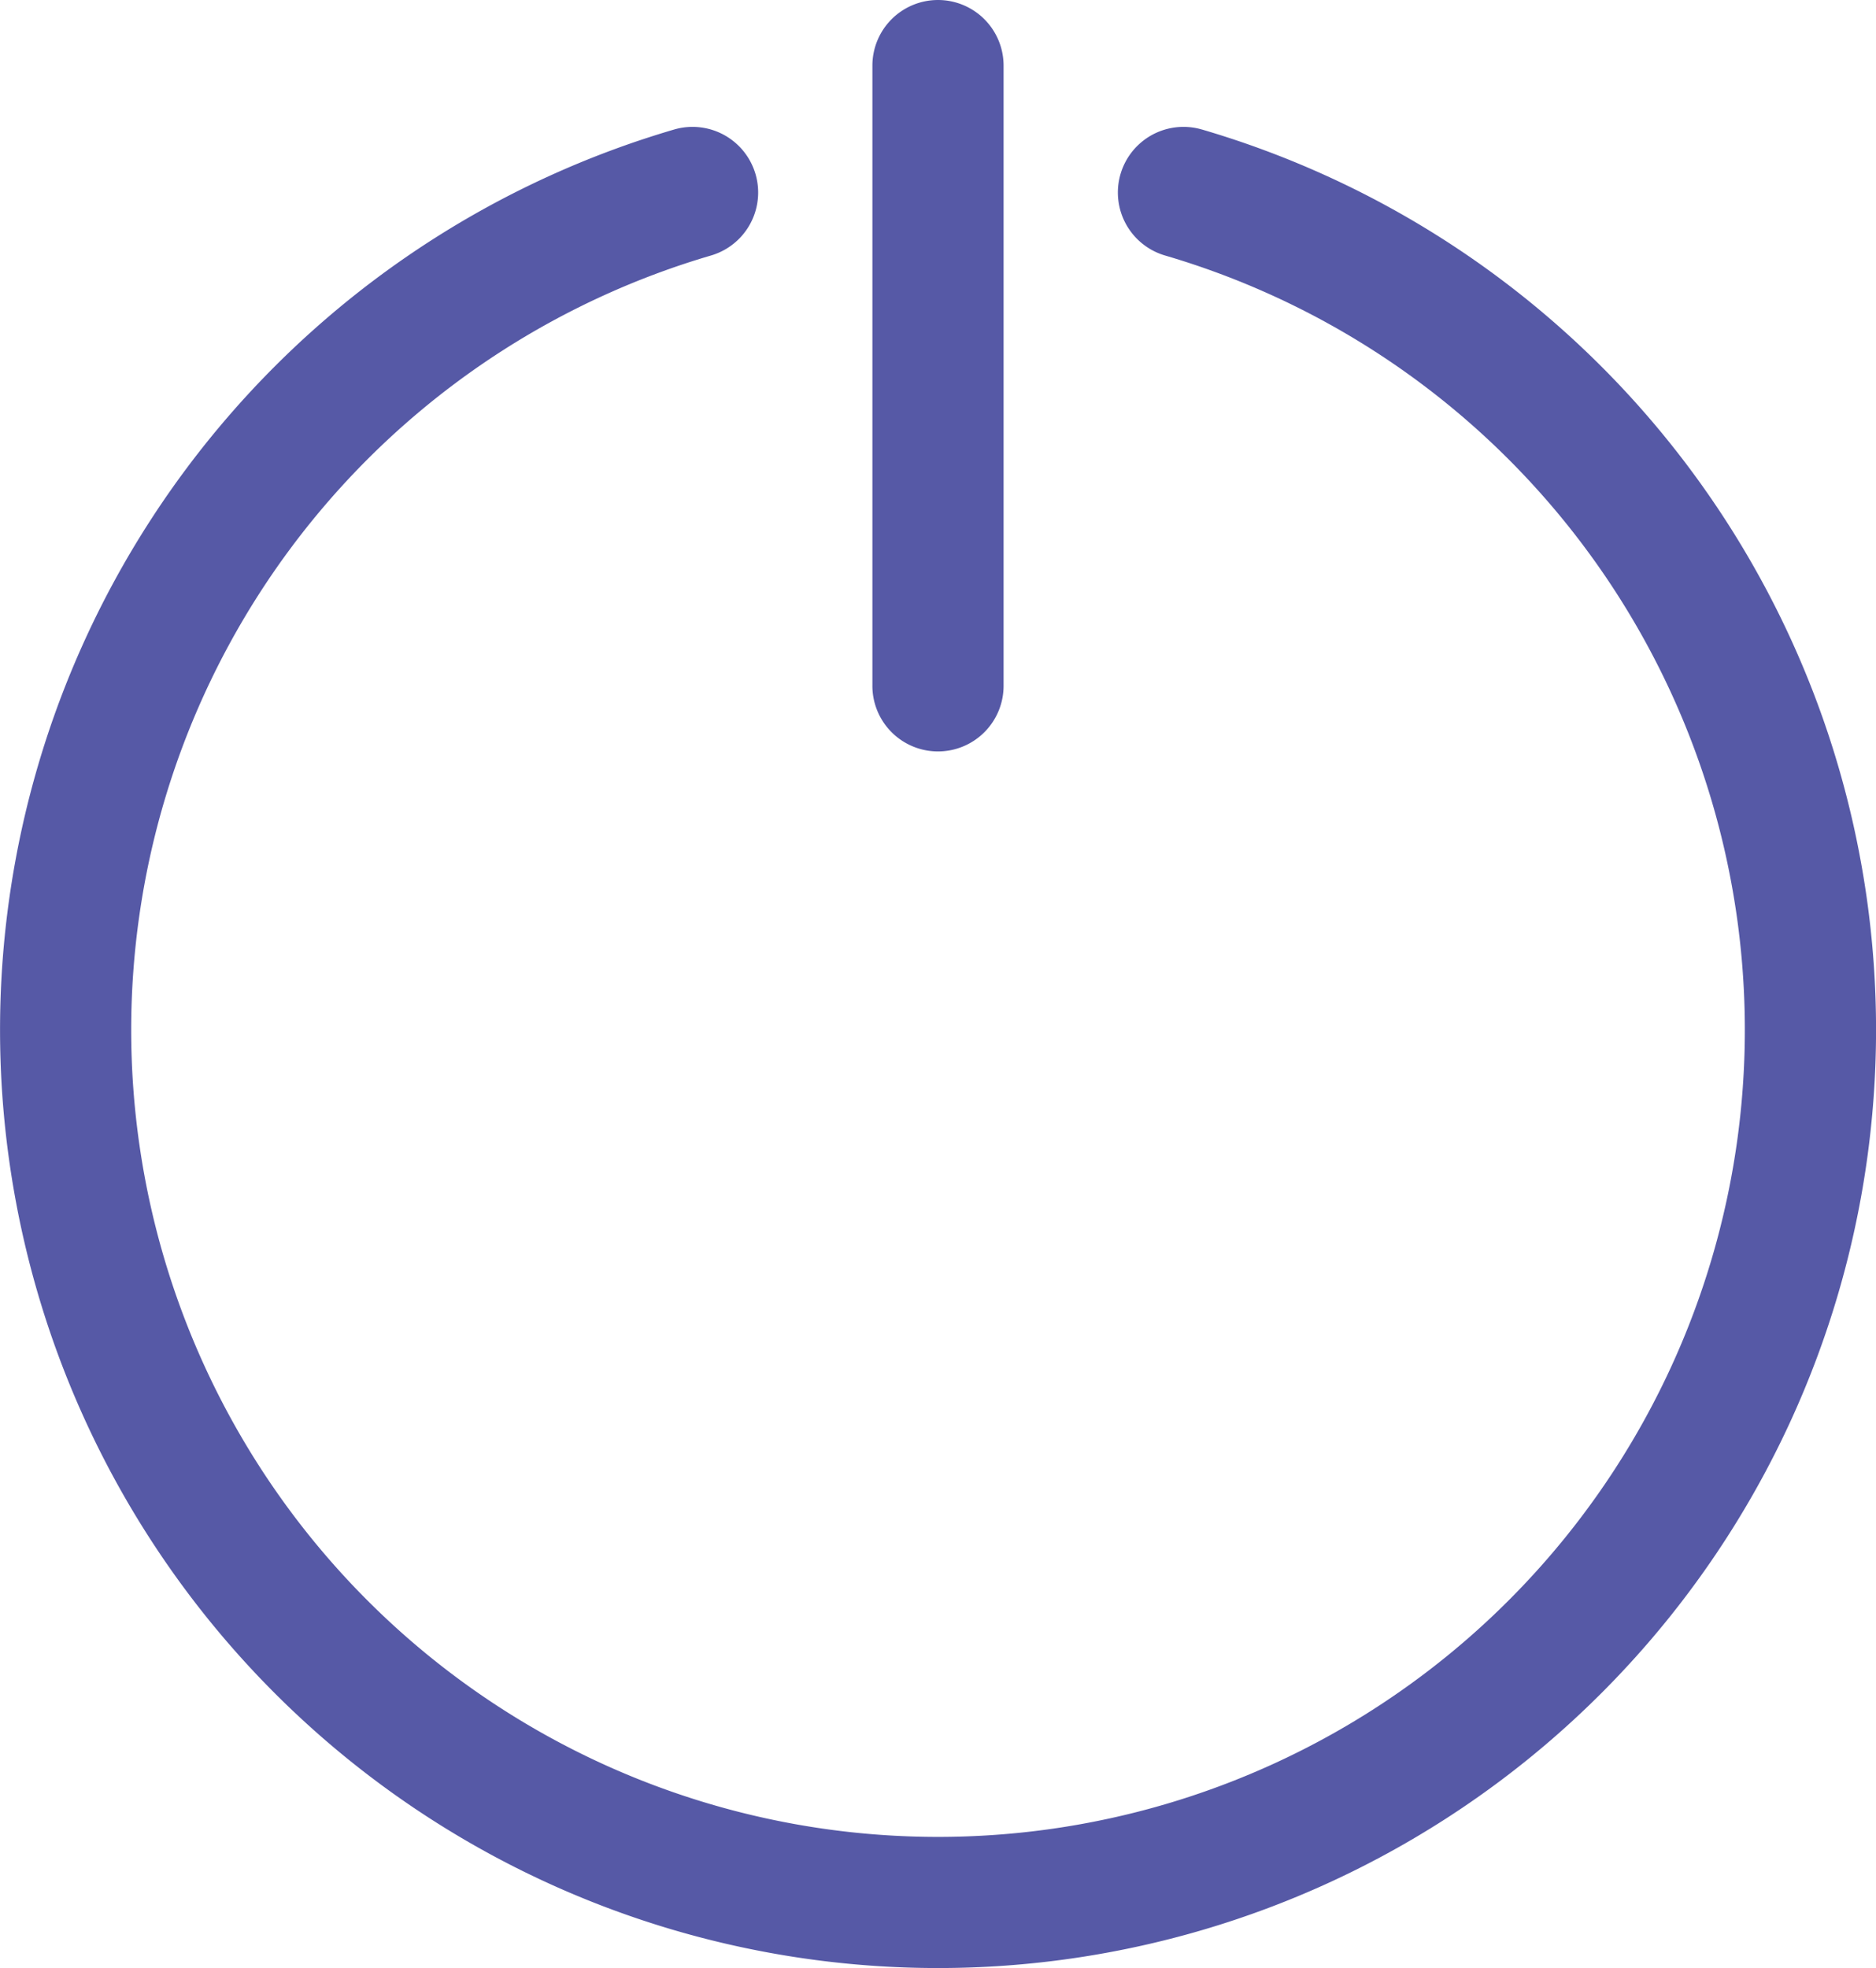 <svg xmlns="http://www.w3.org/2000/svg" width="113.19" height="118.73" viewBox="0 0 113.19 118.73">
  <g id="power" transform="translate(-11.947)">
    <g id="Group_258" data-name="Group 258" transform="translate(11.947 7.653)">
      <g id="Group_257" data-name="Group 257">
        <path id="Path_325" data-name="Path 325" d="M84.466,33.161a3.958,3.958,0,0,0-2.223,7.6,48.68,48.68,0,1,1-27.4,0,3.958,3.958,0,0,0-2.223-7.6,56.595,56.595,0,1,0,31.85,0Z" transform="translate(-11.947 -33.001)" fill="#5659a6"/>
      </g>
    </g>
    <g id="Group_260" data-name="Group 260" transform="translate(64.584)">
      <g id="Group_259" data-name="Group 259">
        <path id="Path_326" data-name="Path 326" d="M242.891,0a3.958,3.958,0,0,0-3.958,3.958V41.307a3.958,3.958,0,1,0,7.915,0V3.958A3.958,3.958,0,0,0,242.891,0Z" transform="translate(-238.933)" fill="#5659a6"/>
      </g>
    </g>
  </g>
</svg>
